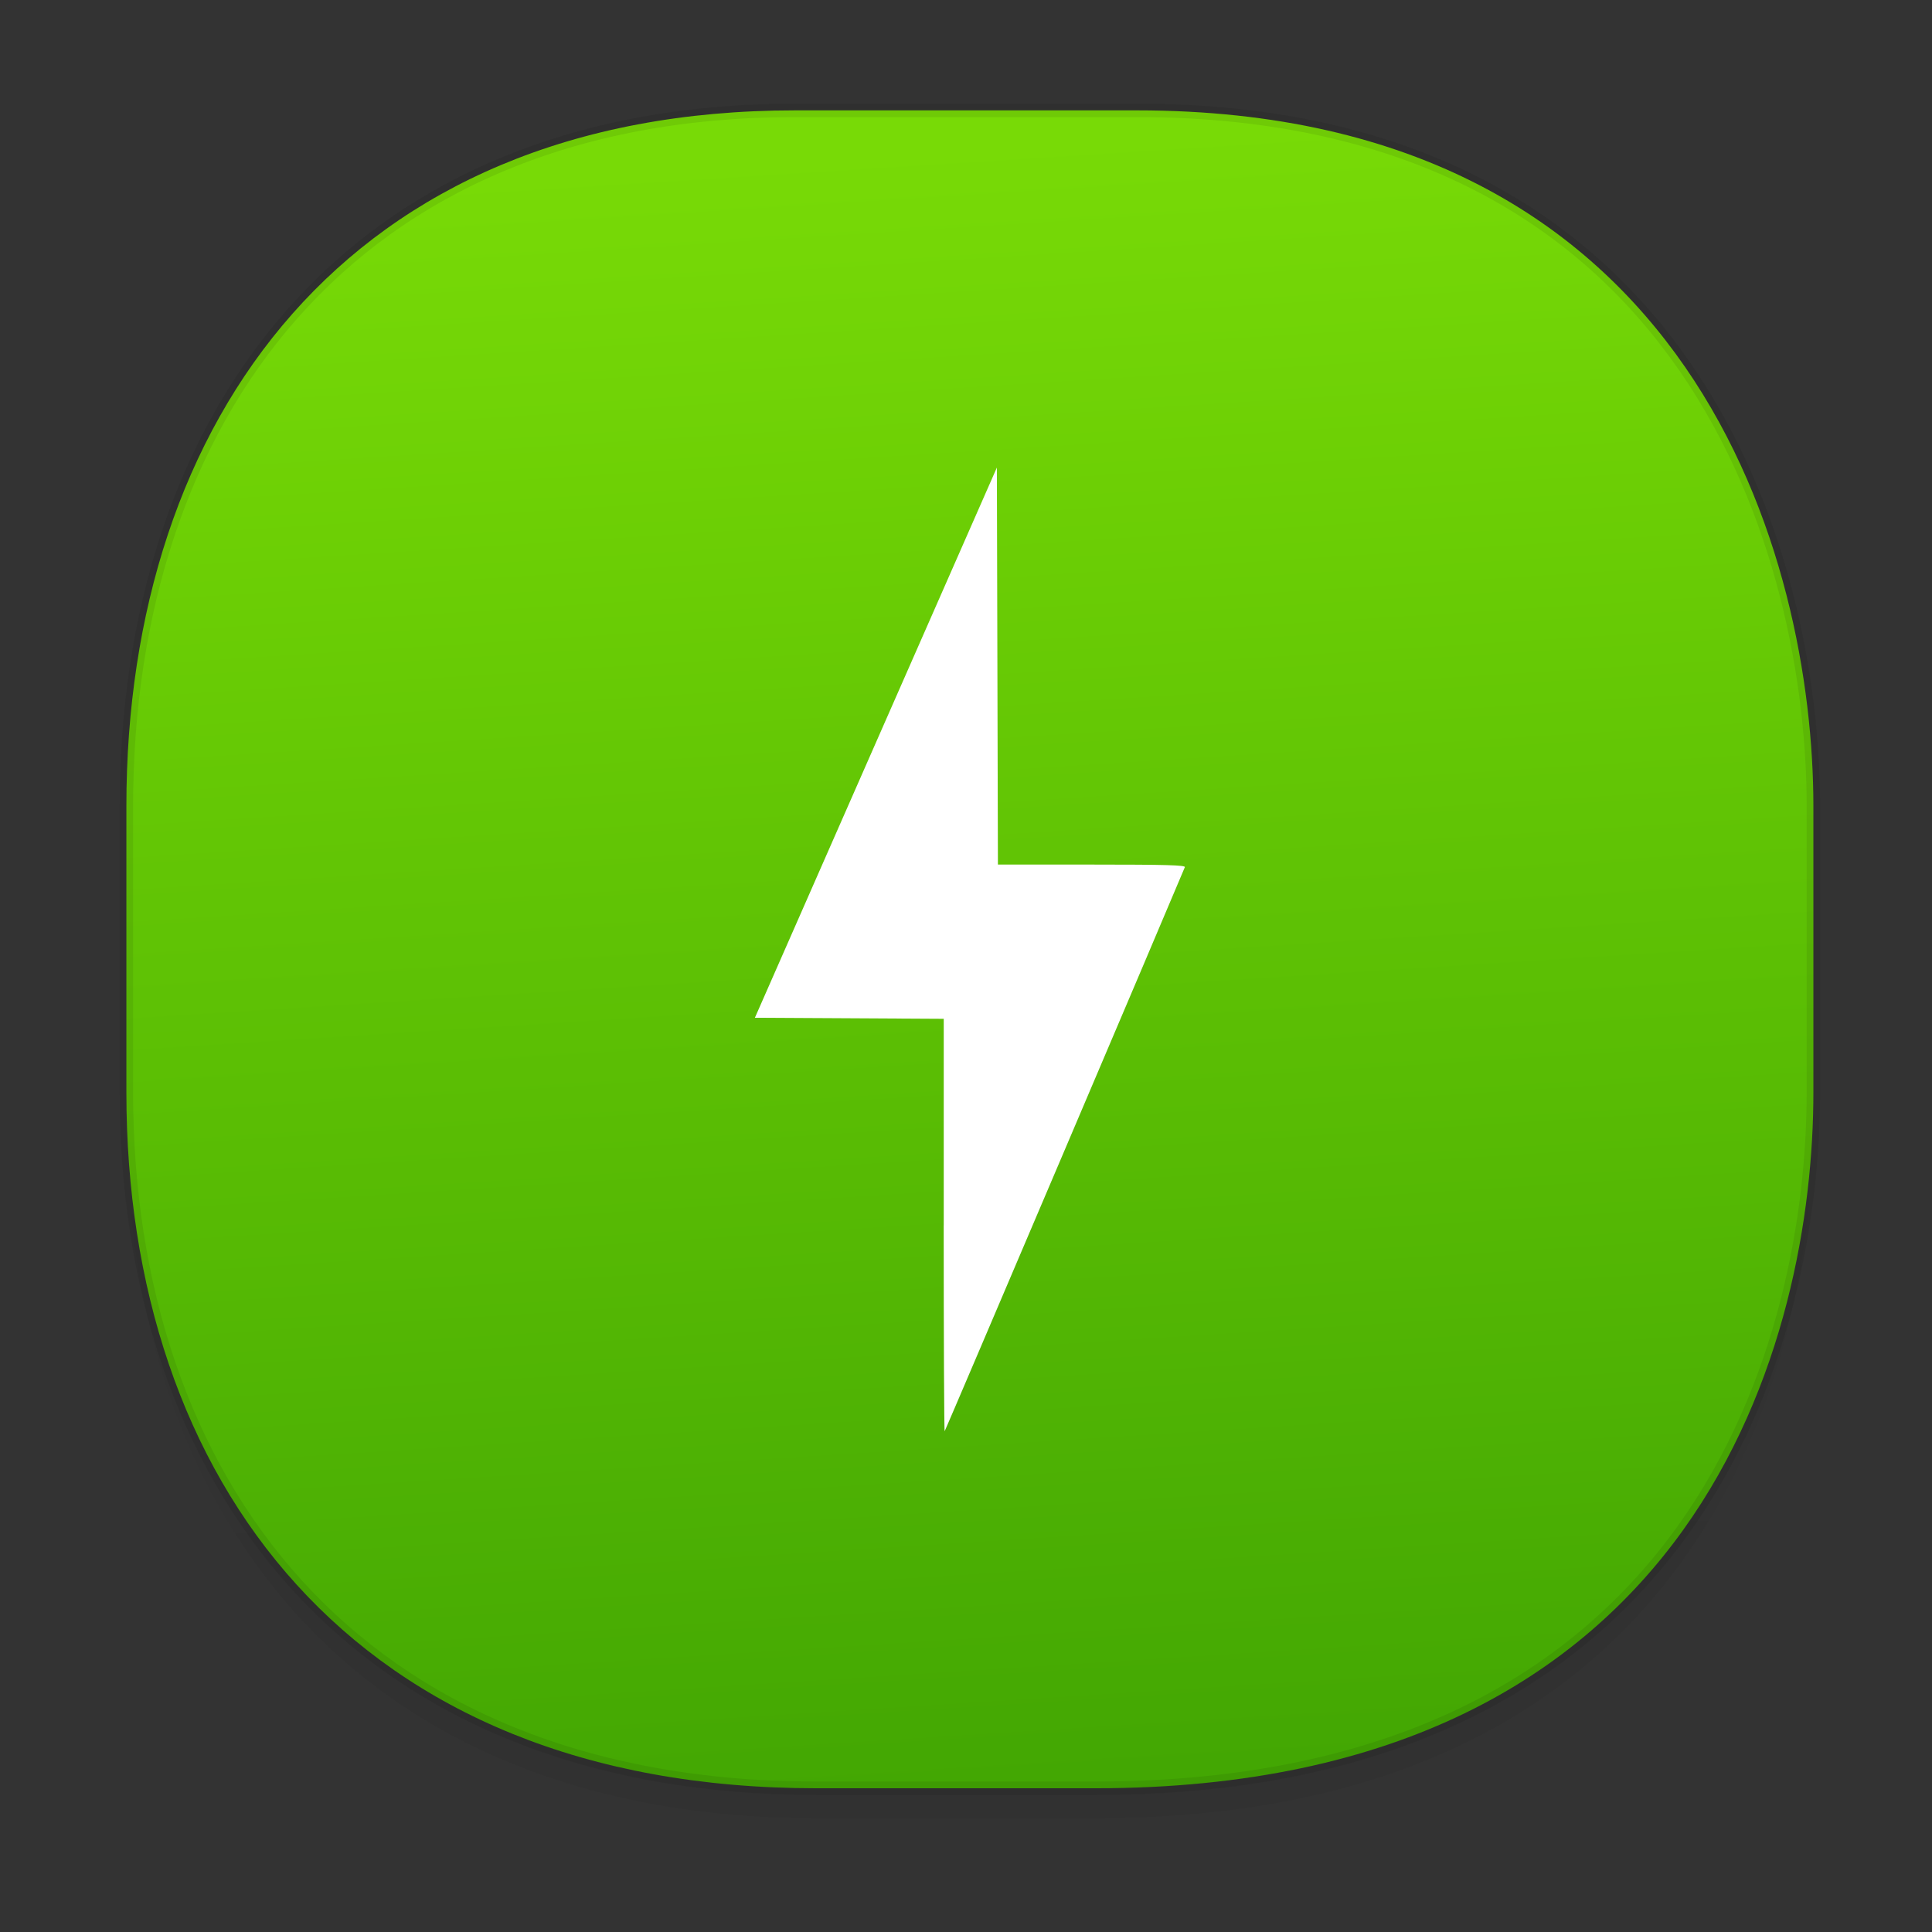 <svg height="48" width="48" xmlns="http://www.w3.org/2000/svg" xmlns:xlink="http://www.w3.org/1999/xlink"><rect width="100%" height="100%" fill="#333333" stroke="none"/><linearGradient id="a" gradientUnits="userSpaceOnUse" x1="25.031" x2="24.868" y1="45.068" y2="25.996"><stop offset="0" stop-opacity=".047"/><stop offset="1" stop-opacity="0"/></linearGradient><linearGradient id="b" gradientUnits="userSpaceOnUse" x1="25.266" x2="22.641" y1="45.015" y2="3.739"><stop offset="0" stop-color="#42a603"/><stop offset="1" stop-color="#78da06"/></linearGradient><path d="m3.141 26.221v1.669c0 9.574 5.583 17.282 17.146 17.282h6.93c15.132 0 17.836-11.323 17.836-17.282v-1.669c0 5.96-2.704 17.282-17.836 17.282h-6.93c-11.563 0-17.146-7.708-17.146-17.282z" fill="url(#a)"/><path d="m19.754 2.742h8.495c13.908 0 16.804 11.247 16.804 17.282v7.123c0 5.96-2.704 17.282-17.837 17.282h-6.93c-11.563 0-17.146-7.708-17.146-17.282v-7.123c0-9.574 5.47-17.282 16.613-17.282z" style="stroke:#000;stroke-width:.334;stroke-linecap:square;stroke-linejoin:bevel;stroke-opacity:.078;fill:url(#b)"/><path d="m23.447 30.446v-5.134l-2.346-.013-2.346-.013 3.006-6.835 3.006-6.835.013 4.932.013 4.932h2.335c1.848 0 2.33.014 2.309.065-.259.631-5.95 13.996-5.967 14.013-.013.013-.024-2.286-.024-5.11z" fill="#fff"/></svg>